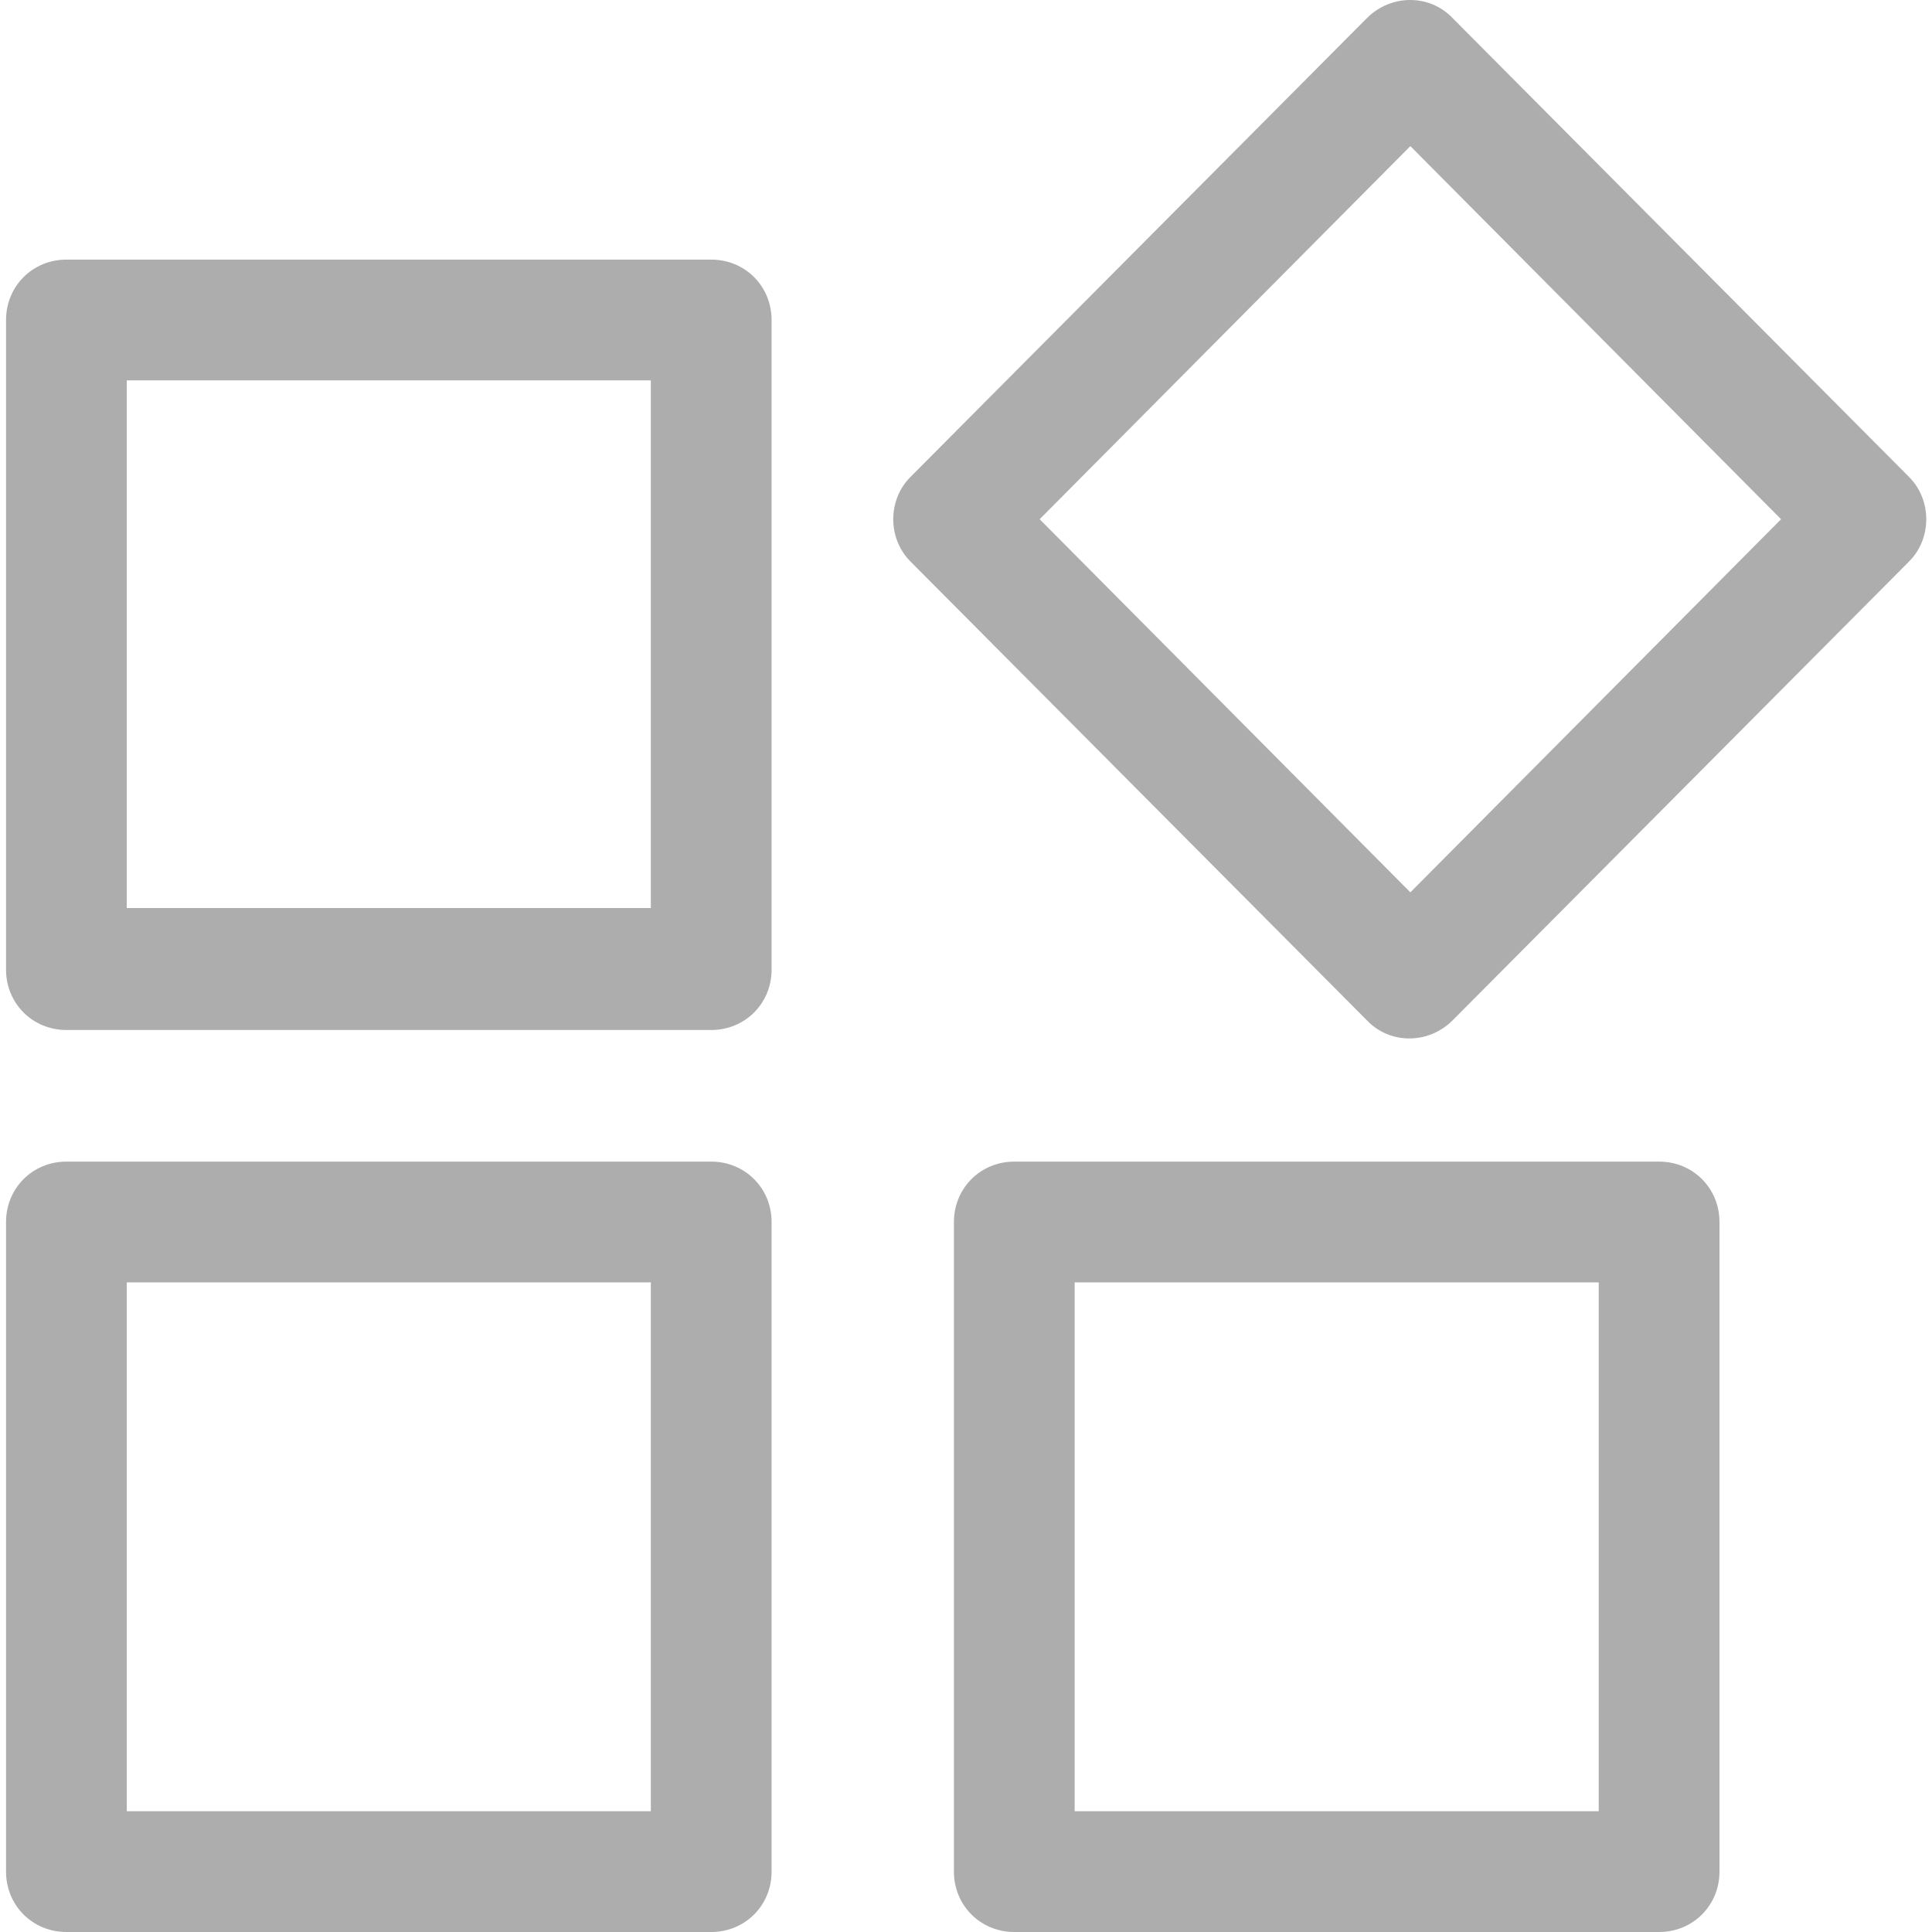 <?xml version="1.0" encoding="UTF-8"?><svg id="Layer_1" xmlns="http://www.w3.org/2000/svg" viewBox="0 0 16 16"><defs><style>.cls-1{fill:#adadad;}</style></defs><g id="virtualComponents"><g id="Group_344"><path id="Path_647" class="cls-1" d="M5.89,9.62H.55c-.28,0-.5.22-.5.5v5.38c0,.28.22.5.5.5h5.34c.28,0,.5-.22.5-.5v-5.38c0-.28-.22-.5-.5-.5ZM5.39,15H1.05v-4.38h4.34v4.38Z"/><path id="Path_648" class="cls-1" d="M13.74,9.62h-5.34c-.28,0-.5.22-.5.5v5.38c0,.28.22.5.5.5h5.34c.28,0,.5-.22.5-.5v-5.38c0-.28-.22-.5-.5-.5ZM13.24,15h-4.34v-4.38h4.34v4.38Z"/><path id="Path_649" class="cls-1" d="M5.89,2.15H.55c-.28,0-.5.22-.5.5v5.38c0,.28.22.5.5.5h5.34c.28,0,.5-.22.5-.5V2.65c0-.28-.22-.5-.5-.5ZM5.39,7.52H1.05V3.15h4.34v4.38Z"/><path id="Path_650" class="cls-1" d="M15.81,3.95L12.03.15c-.19-.2-.51-.2-.71,0h0s-3.78,3.8-3.78,3.8c-.19.19-.19.51,0,.7l3.78,3.8c.19.2.51.2.71,0h0s3.78-3.8,3.78-3.8c.19-.19.19-.51,0-.7ZM11.68,7.39l-3.07-3.09,3.07-3.09,3.07,3.09-3.07,3.09Z"/></g></g></svg>